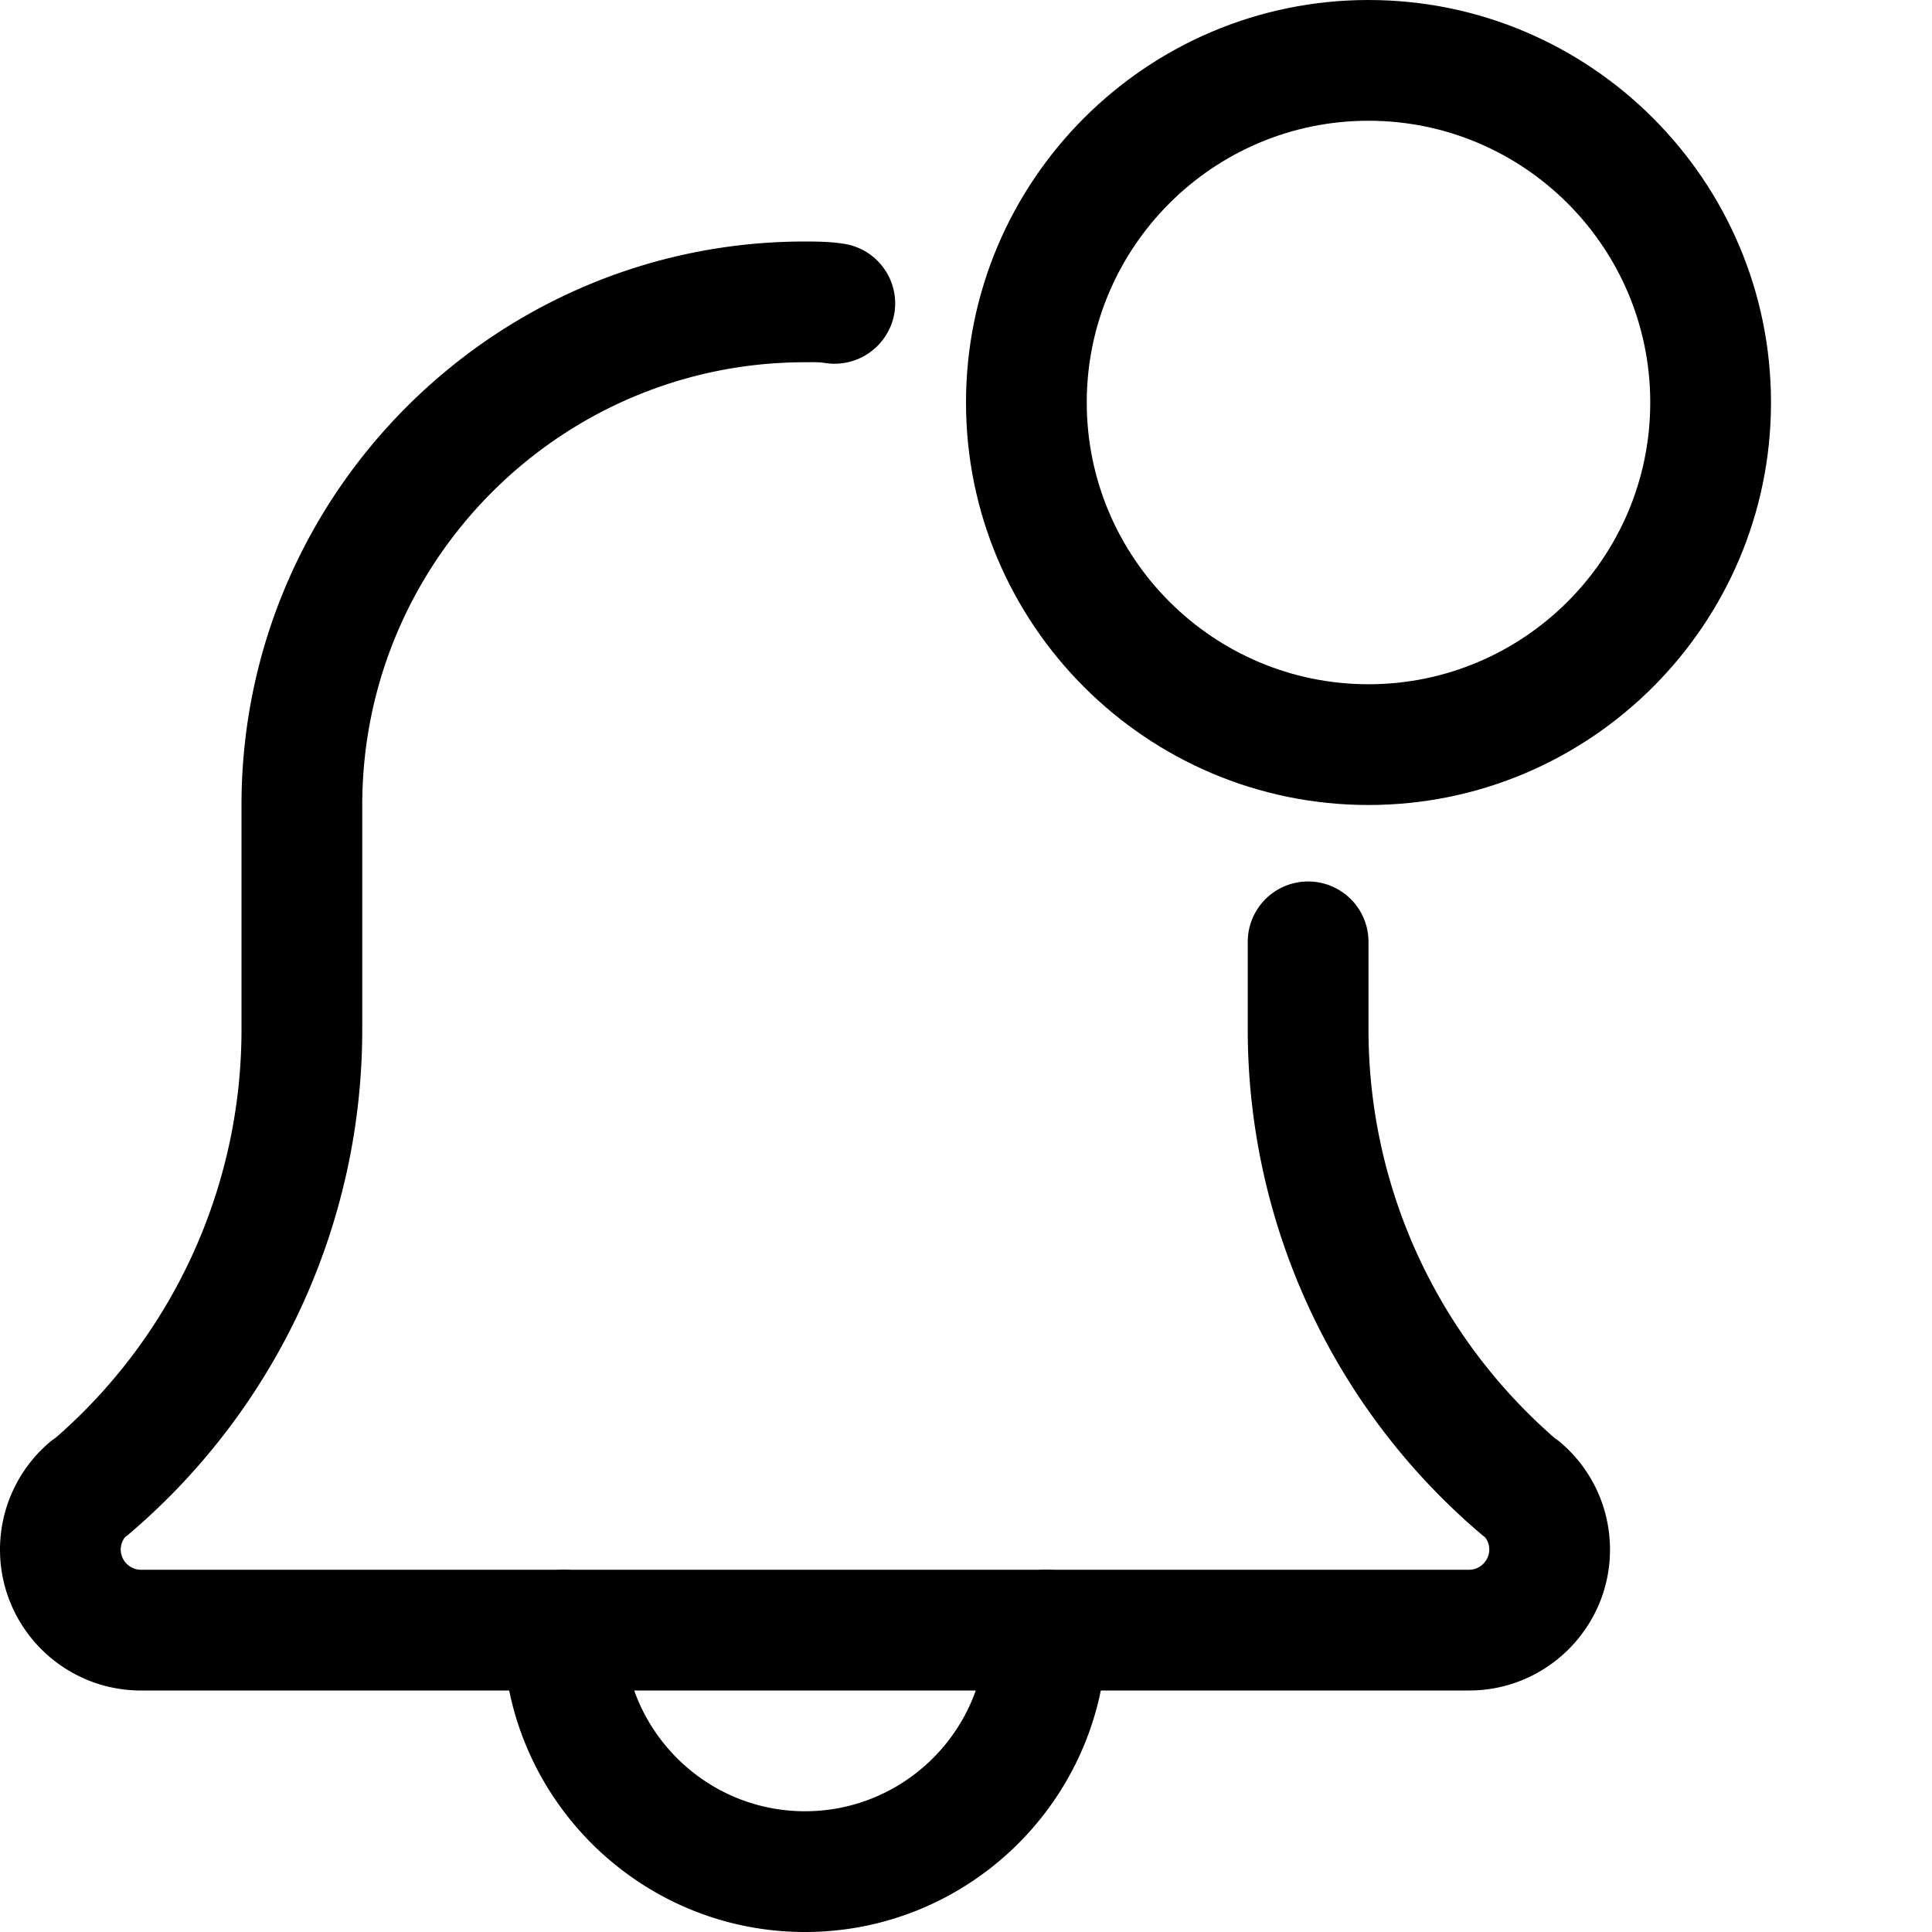 <svg xmlns="http://www.w3.org/2000/svg" width="48" height="48" viewBox="0 0 48 48" xml:space="preserve">
  <path d="M20 48c-4.134 0-7.5-3.364-7.5-7.5a1.5 1.5 0 0 1 3 0c0 2.482 2.02 4.5 4.5 4.5s4.5-2.018 4.5-4.5a1.5 1.5 0 0 1 3 0c0 4.136-3.366 7.5-7.5 7.5m0 0" data-original="#000000"/>
  <path d="M36.5 42h-33C1.57 42 0 40.43 0 38.5a3.5 3.5 0 0 1 1.224-2.66q.076-.066.16-.12A13.44 13.44 0 0 0 6 25.58V20c0-7.72 6.282-14 14-14 .32 0 .666.006.986.06a1.5 1.5 0 0 1 1.234 1.726 1.51 1.51 0 0 1-1.726 1.232C20.334 8.992 20.158 9 20 9 13.936 9 9 13.934 9 20v5.58a16.45 16.45 0 0 1-5.806 12.542c-.03.024-.056.046-.088.068A.5.5 0 0 0 3 38.5c0 .272.228.5.5.5h33c.272 0 .5-.228.5-.5a.48.48 0 0 0-.108-.31q-.043-.032-.086-.068A16.45 16.45 0 0 1 31 25.58V23.4a1.5 1.5 0 0 1 3 0v2.18c0 3.894 1.682 7.582 4.622 10.146q.081.053.154.116A3.49 3.49 0 0 1 40 38.5c0 1.93-1.57 3.5-3.5 3.5m0 0" data-original="#000000"/>
  <path d="M34 20c-5.514 0-10-4.486-10-10S28.486 0 34 0s10 4.486 10 10-4.486 10-10 10m0-17c-3.86 0-7 3.14-7 7s3.14 7 7 7 7-3.14 7-7-3.14-7-7-7m0 0" data-original="#000000"/>
</svg>

